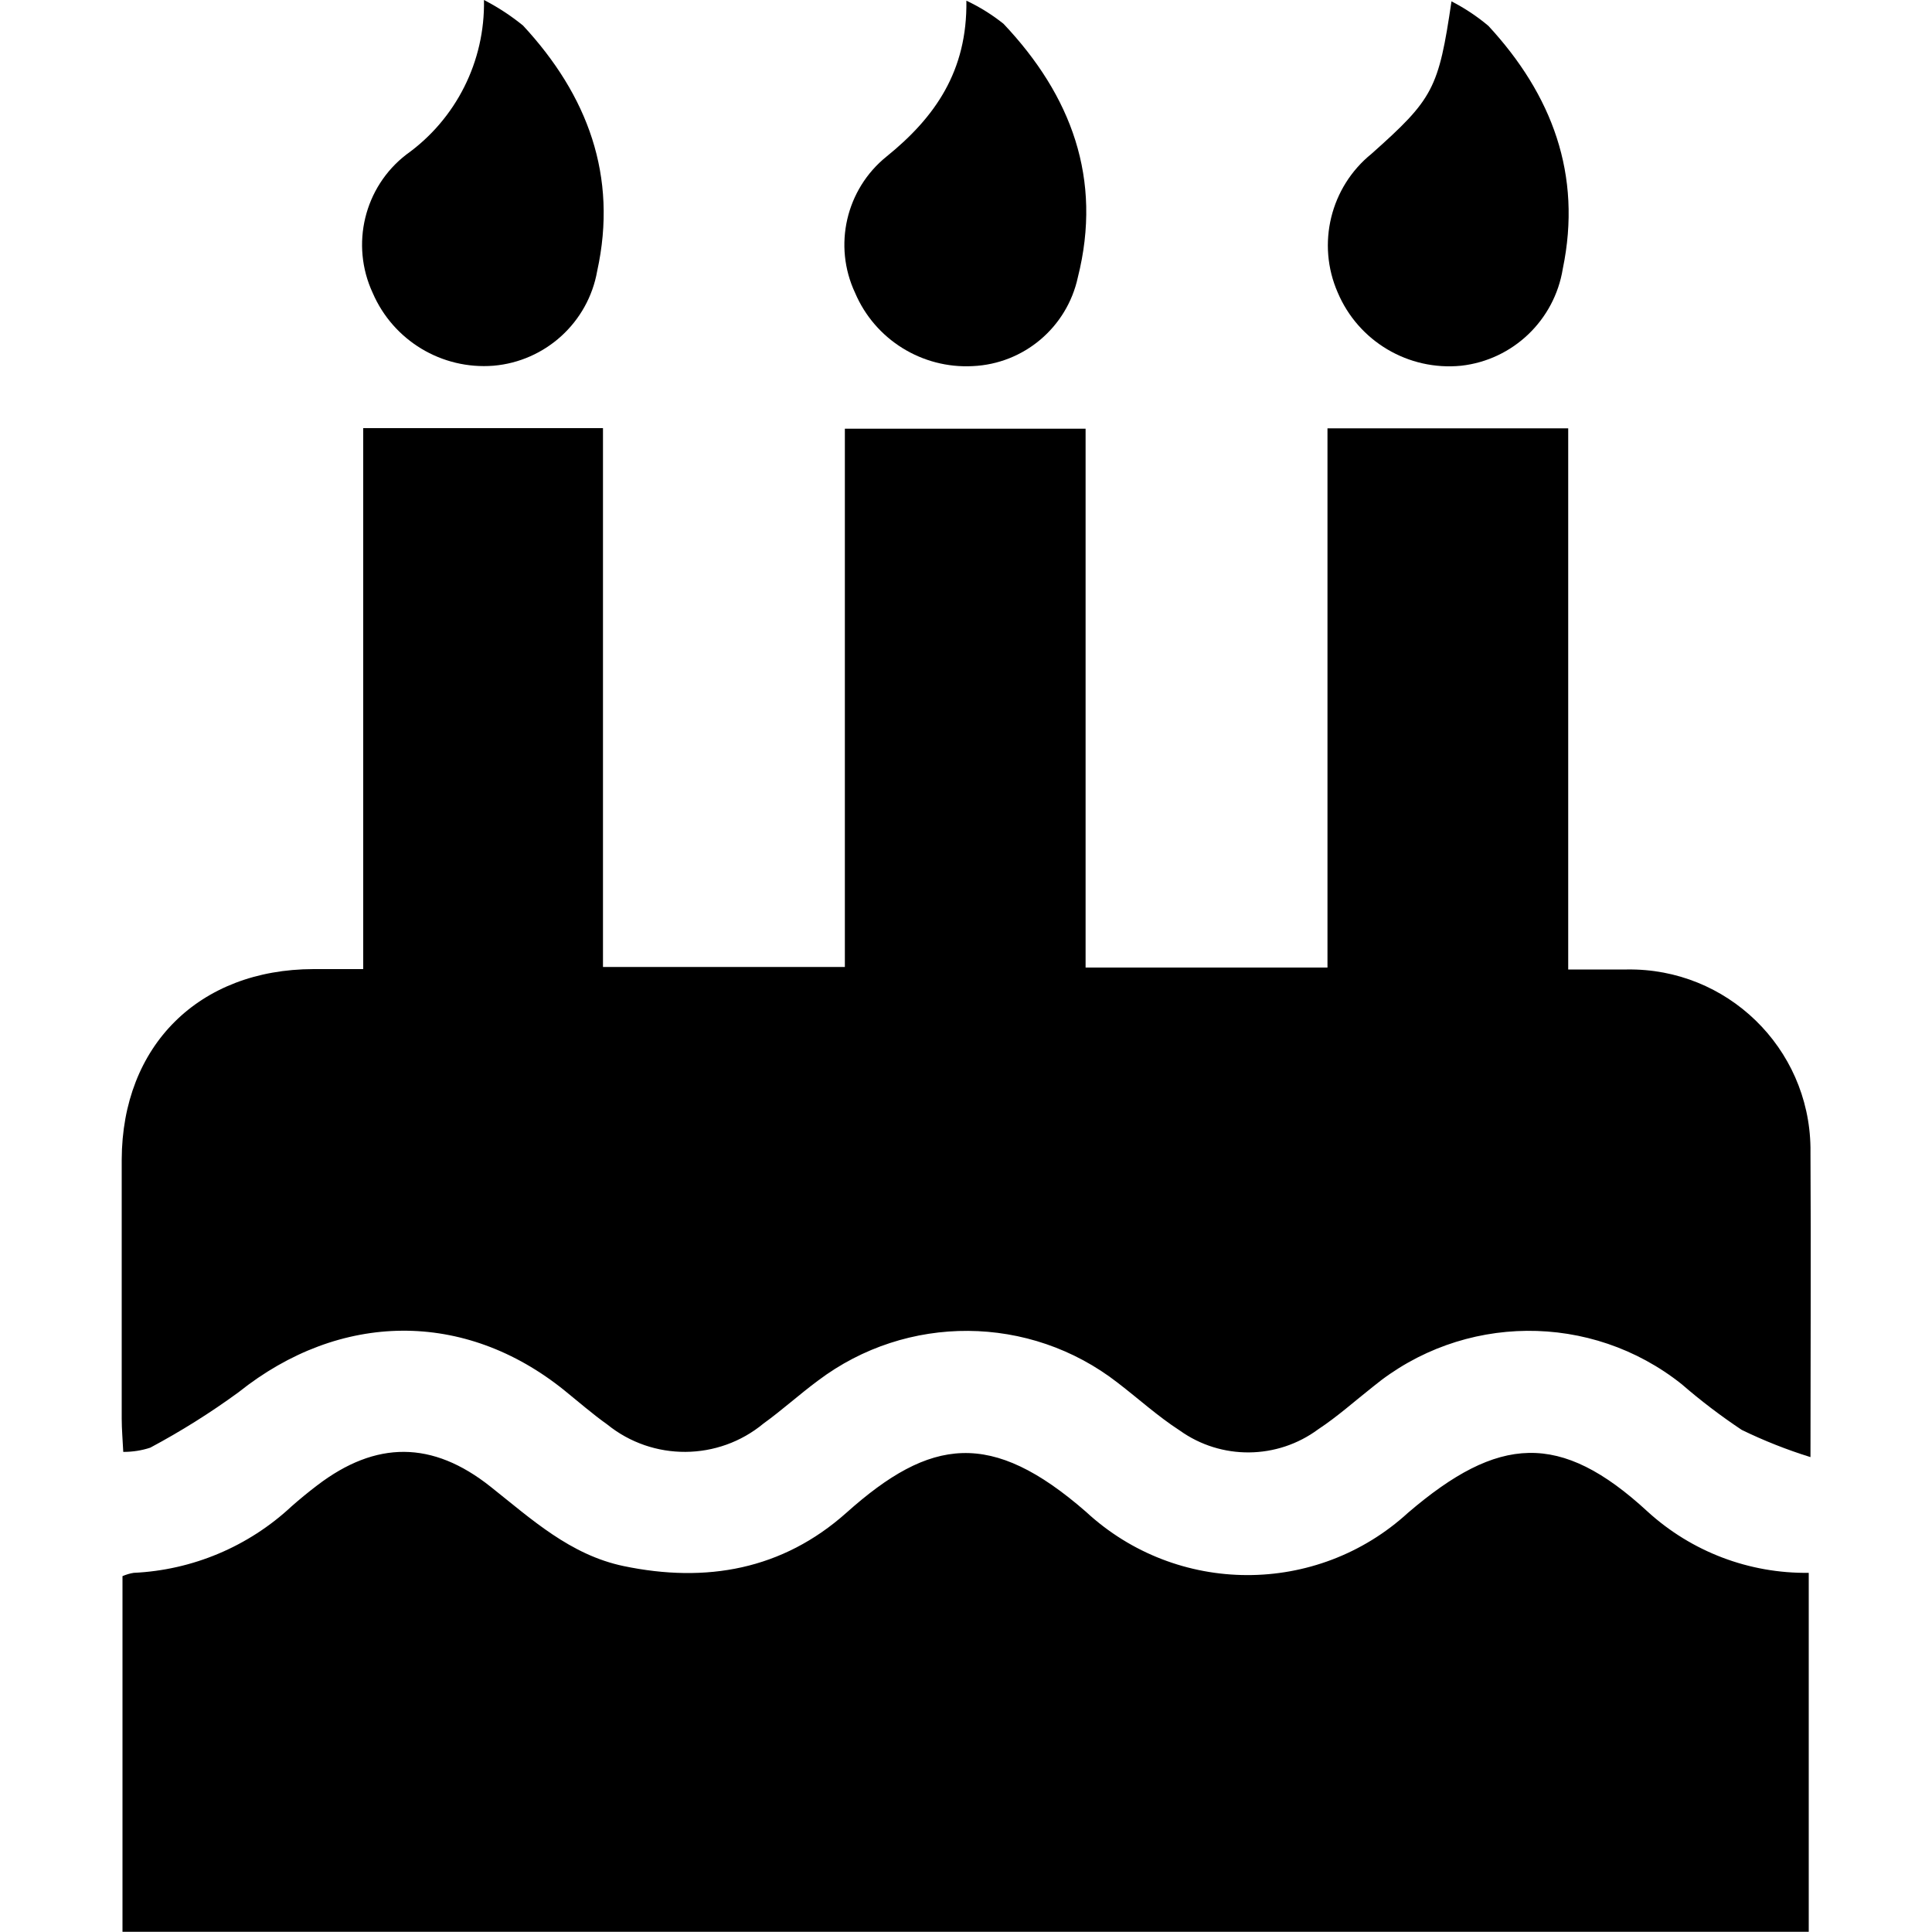 <?xml version="1.0" encoding="UTF-8"?>
<svg id="Capa_1" xmlns="http://www.w3.org/2000/svg" viewBox="0 0 100 100">
  <defs>
    <style>
      .cls-1 {
        fill: currentColor;
      }
    </style>
  </defs>
  <g id="Grupo_31087">
    <path id="Trazado_18386" class="cls-1" d="M18.8,50.17v-28.01h12.41v27.89h12.52v-27.86h12.46v27.89h12.52v-27.91h12.46v28.01c1.11,0,2.08,0,3.04,0,5.17-.08,9.42,4.04,9.5,9.21,0,.1,0,.19,0,.29.03,5.09,0,10.18,0,15.74-1.22-.38-2.41-.85-3.56-1.41-1.08-.72-2.12-1.51-3.1-2.36-4.69-3.74-11.36-3.68-15.99.13-.94.74-1.83,1.54-2.83,2.2-2.12,1.57-5.02,1.6-7.17.06-1.13-.73-2.14-1.65-3.21-2.47-4.55-3.54-10.91-3.58-15.51-.11-.96.71-1.85,1.52-2.82,2.22-2.34,1.94-5.73,1.96-8.09.05-.76-.54-1.47-1.16-2.2-1.75-5.18-4.19-11.63-4.11-16.88.08-1.45,1.06-2.98,2.02-4.57,2.87-.45.15-.92.22-1.4.22-.03-.63-.08-1.17-.08-1.71,0-4.47,0-8.94,0-13.42.02-5.9,4-9.85,9.93-9.86h2.58"/>
    <path id="Trazado_18387" class="cls-1" d="M6.34,100v-18.42c.19-.08.38-.14.58-.17,3.04-.14,5.94-1.36,8.17-3.44.43-.38.87-.74,1.33-1.09,3.04-2.32,5.96-2.32,8.97.07,2.12,1.68,4.12,3.53,6.89,4.11,4.27.89,8.22.19,11.53-2.76,4.36-3.9,7.5-4.32,12.4-.05,4.7,4.35,11.95,4.37,16.67.05,4.67-4,7.87-4.24,12.4-.06,2.28,2.08,5.26,3.21,8.34,3.17v18.58H6.34Z"/>
    <path id="Trazado_18388" class="cls-1" d="M25.05,0c.72.37,1.39.81,2.02,1.32,3.34,3.6,4.92,7.79,3.84,12.71-.47,2.66-2.68,4.67-5.37,4.9-2.68.21-5.19-1.31-6.25-3.77-1.16-2.5-.44-5.48,1.74-7.16,2.58-1.84,4.08-4.83,4.02-8"/>
    <path id="Trazado_18389" class="cls-1" d="M50.03.04c.68.32,1.32.72,1.91,1.19,3.51,3.71,5.13,8.03,3.85,13.12-.56,2.59-2.79,4.48-5.44,4.6-2.62.14-5.06-1.37-6.09-3.79-1.15-2.45-.47-5.37,1.63-7.06,2.51-2.03,4.18-4.42,4.13-8.06"/>
    <path id="Trazado_18390" class="cls-1" d="M75.13.07c.68.35,1.33.78,1.91,1.27,3.29,3.56,4.86,7.7,3.85,12.57-.43,2.66-2.58,4.72-5.26,5.02-2.73.27-5.32-1.26-6.39-3.79-1.1-2.51-.38-5.46,1.75-7.18,3.2-2.85,3.47-3.36,4.14-7.9"/>
  </g>
</svg>